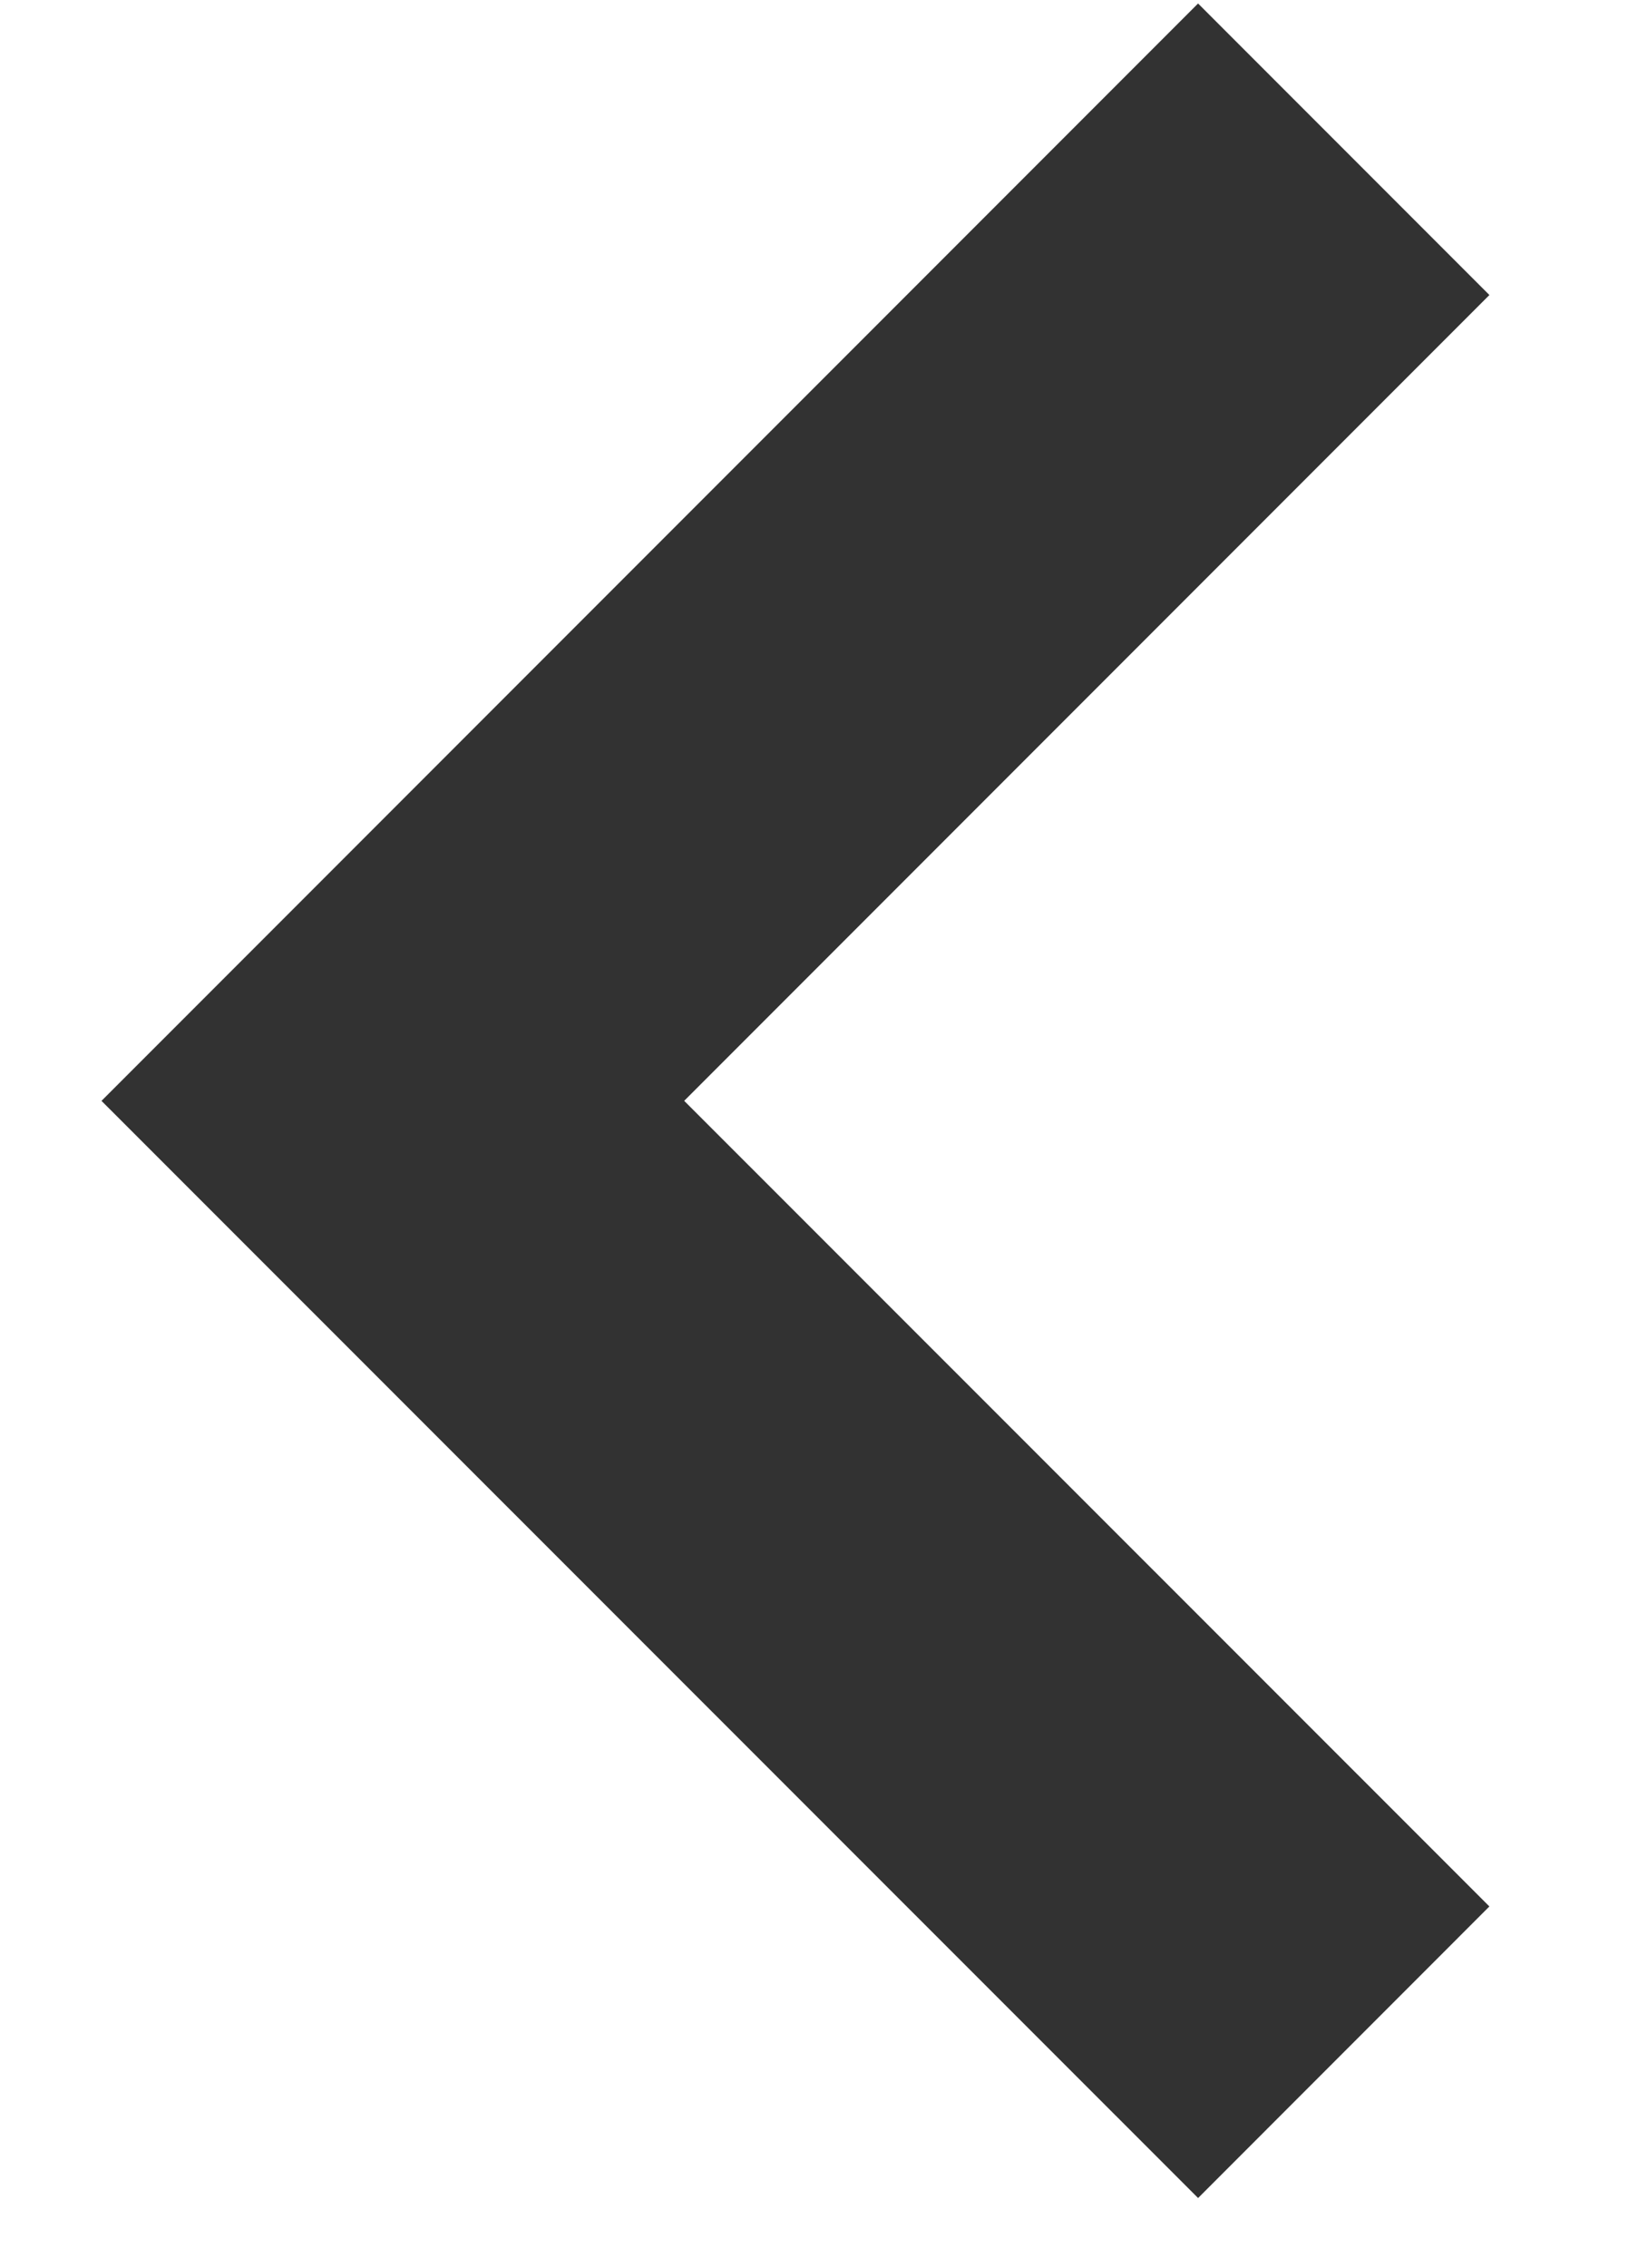 <?xml version="1.0" encoding="UTF-8"?>
<svg width="8px" height="11px" viewBox="0 0 8 11" version="1.1" xmlns="http://www.w3.org/2000/svg" xmlns:xlink="http://www.w3.org/1999/xlink">
    <title>Stroke 96 Copy</title>
    <g id="オンライン服薬指導（共通）" stroke="none" stroke-width="1" fill="none" fill-rule="evenodd">
        <g id="MPP-SRA-B-9-1#1-1.希望日選択画面2" transform="translate(-32, -157)" stroke="#323232" stroke-width="2">
            <polyline id="Stroke-96-Copy" transform="translate(36.215, 162.34) scale(-1, 1) translate(-36.215, -162.34) " points="33.907 157.724 38.523 162.34 33.907 166.955"></polyline>
        </g>
    </g>
</svg>
